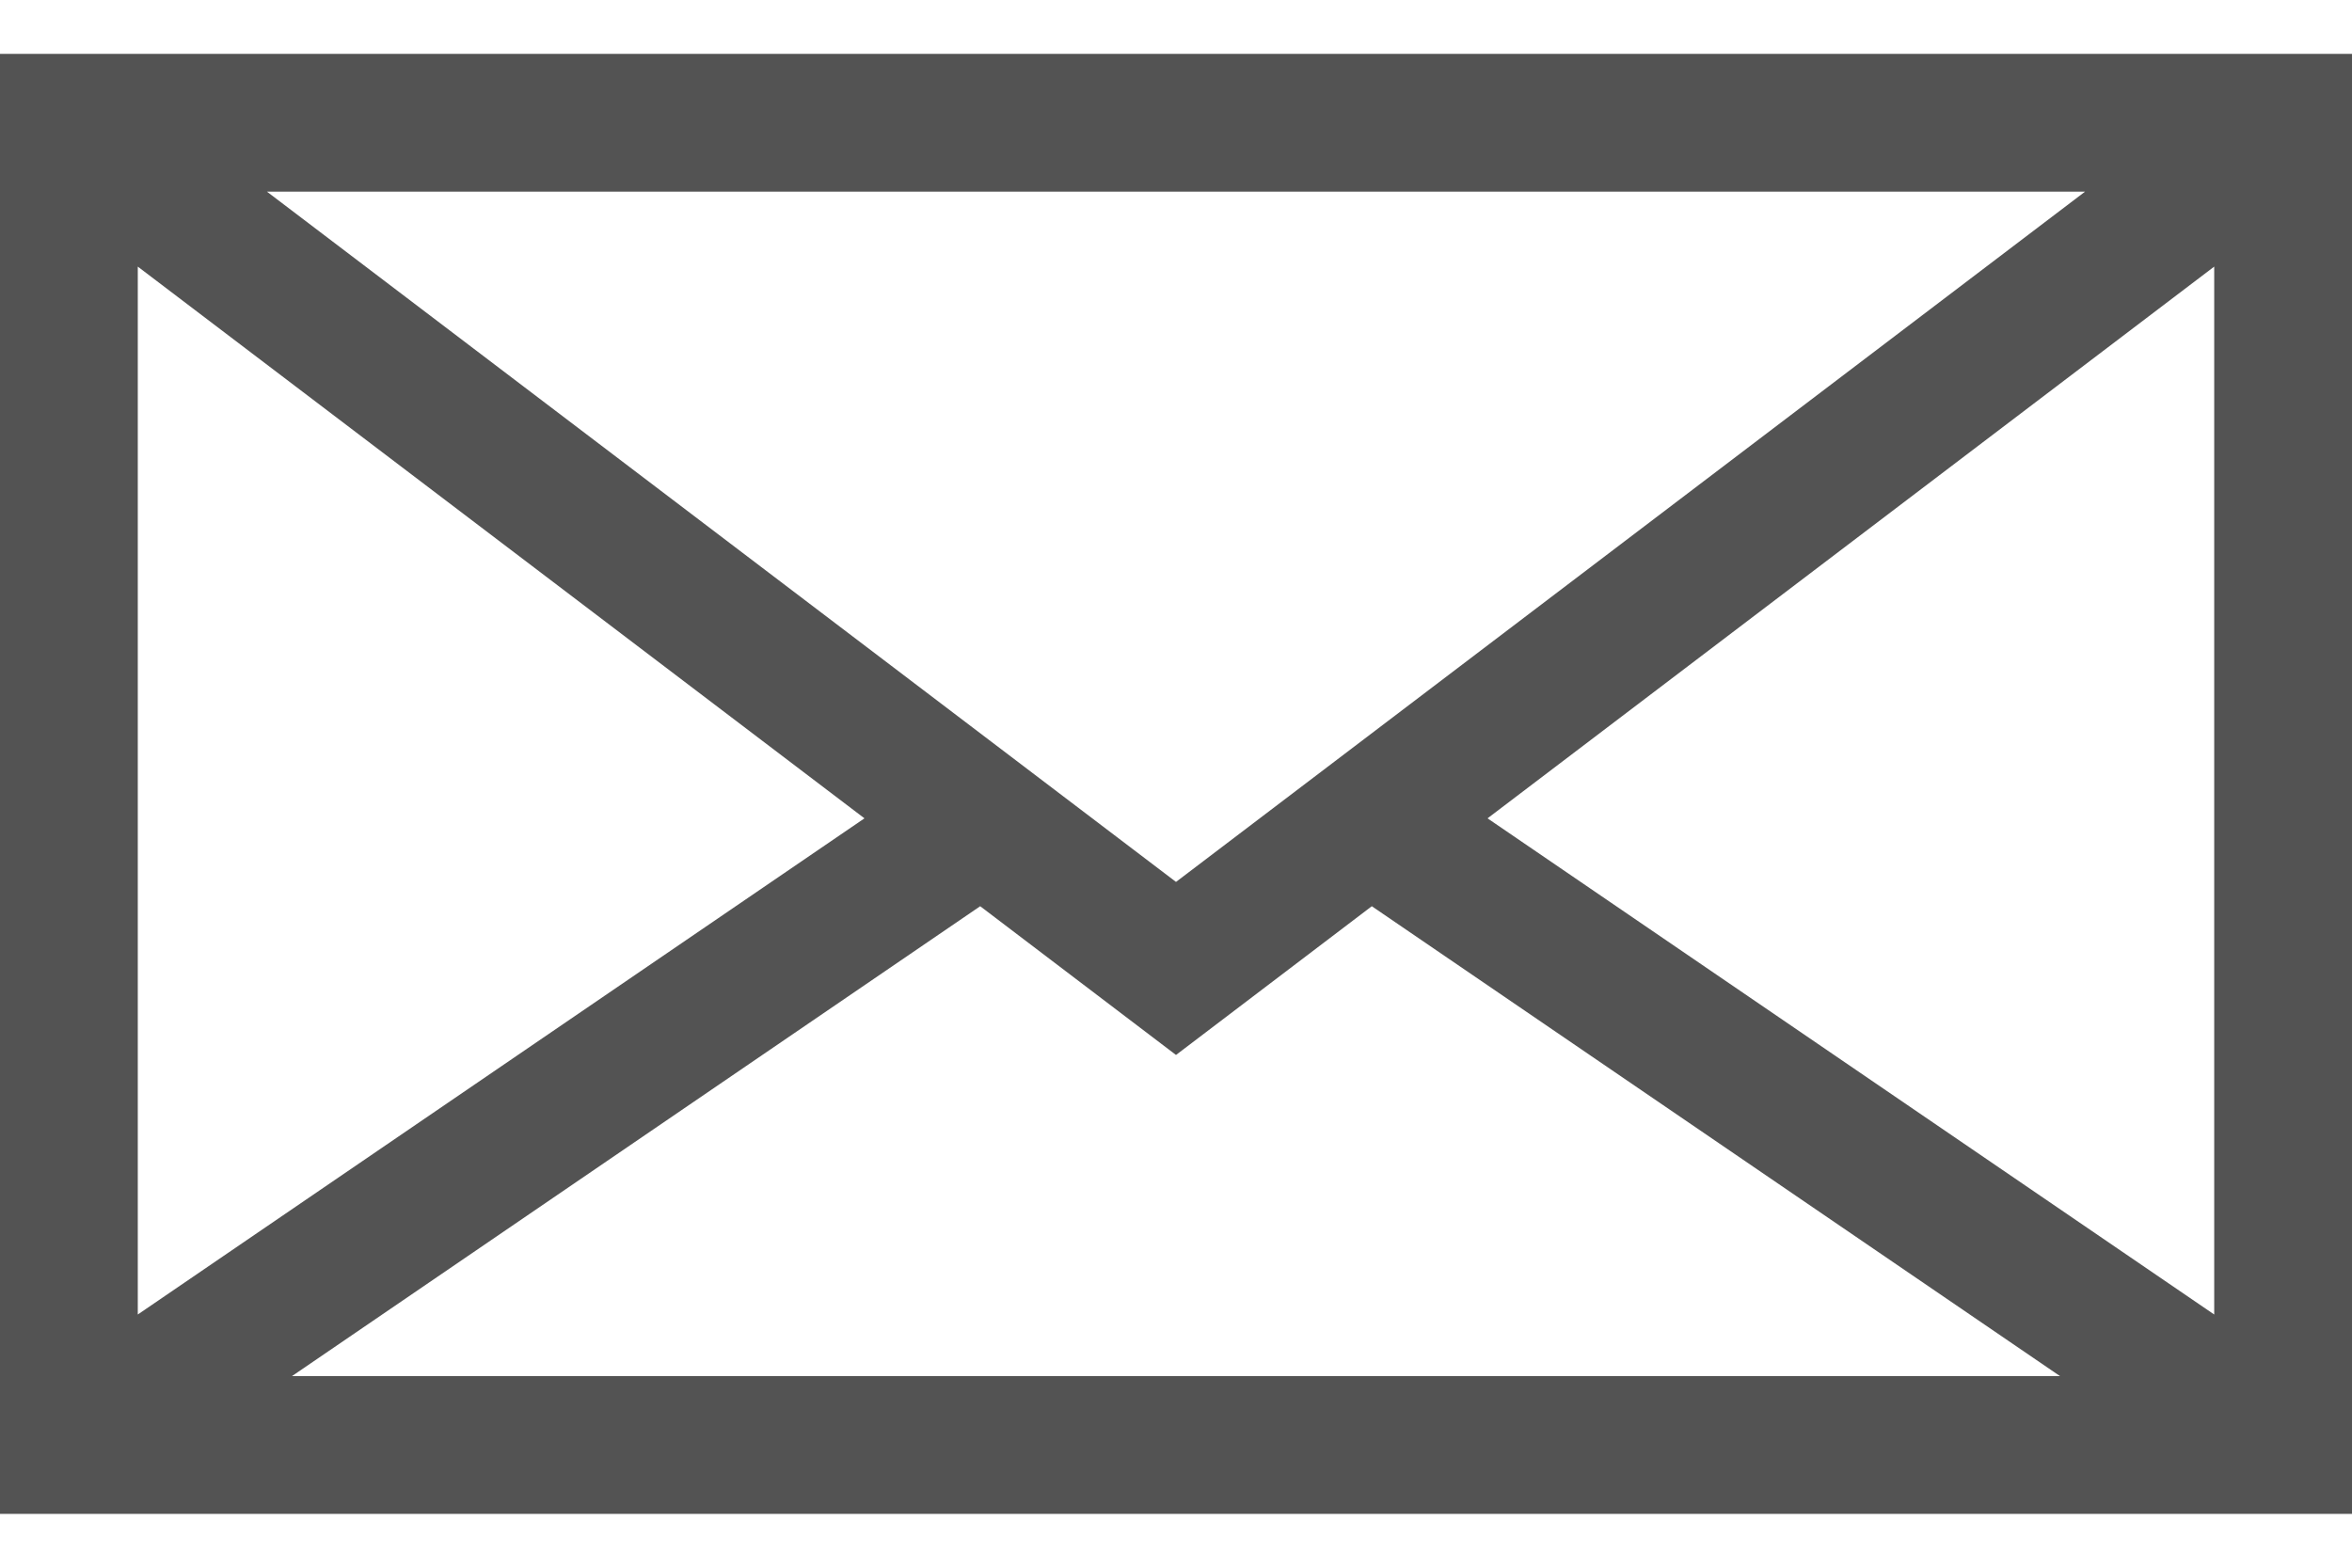 <svg width="24" height="16" viewBox="0 0 24 16" fill="none" xmlns="http://www.w3.org/2000/svg">
<path d="M0 0.55V15.451H24V0.55H0ZM21.276 1.956L12 9.001L2.724 1.956H21.276ZM1.406 2.721L8.821 8.352L1.406 13.416V2.721ZM2.979 14.045L10.002 9.249L12 10.767L13.998 9.249L21.021 14.045H2.979ZM22.594 13.416L15.179 8.352L22.594 2.721V13.416Z" fill="#535353"/>
</svg>
